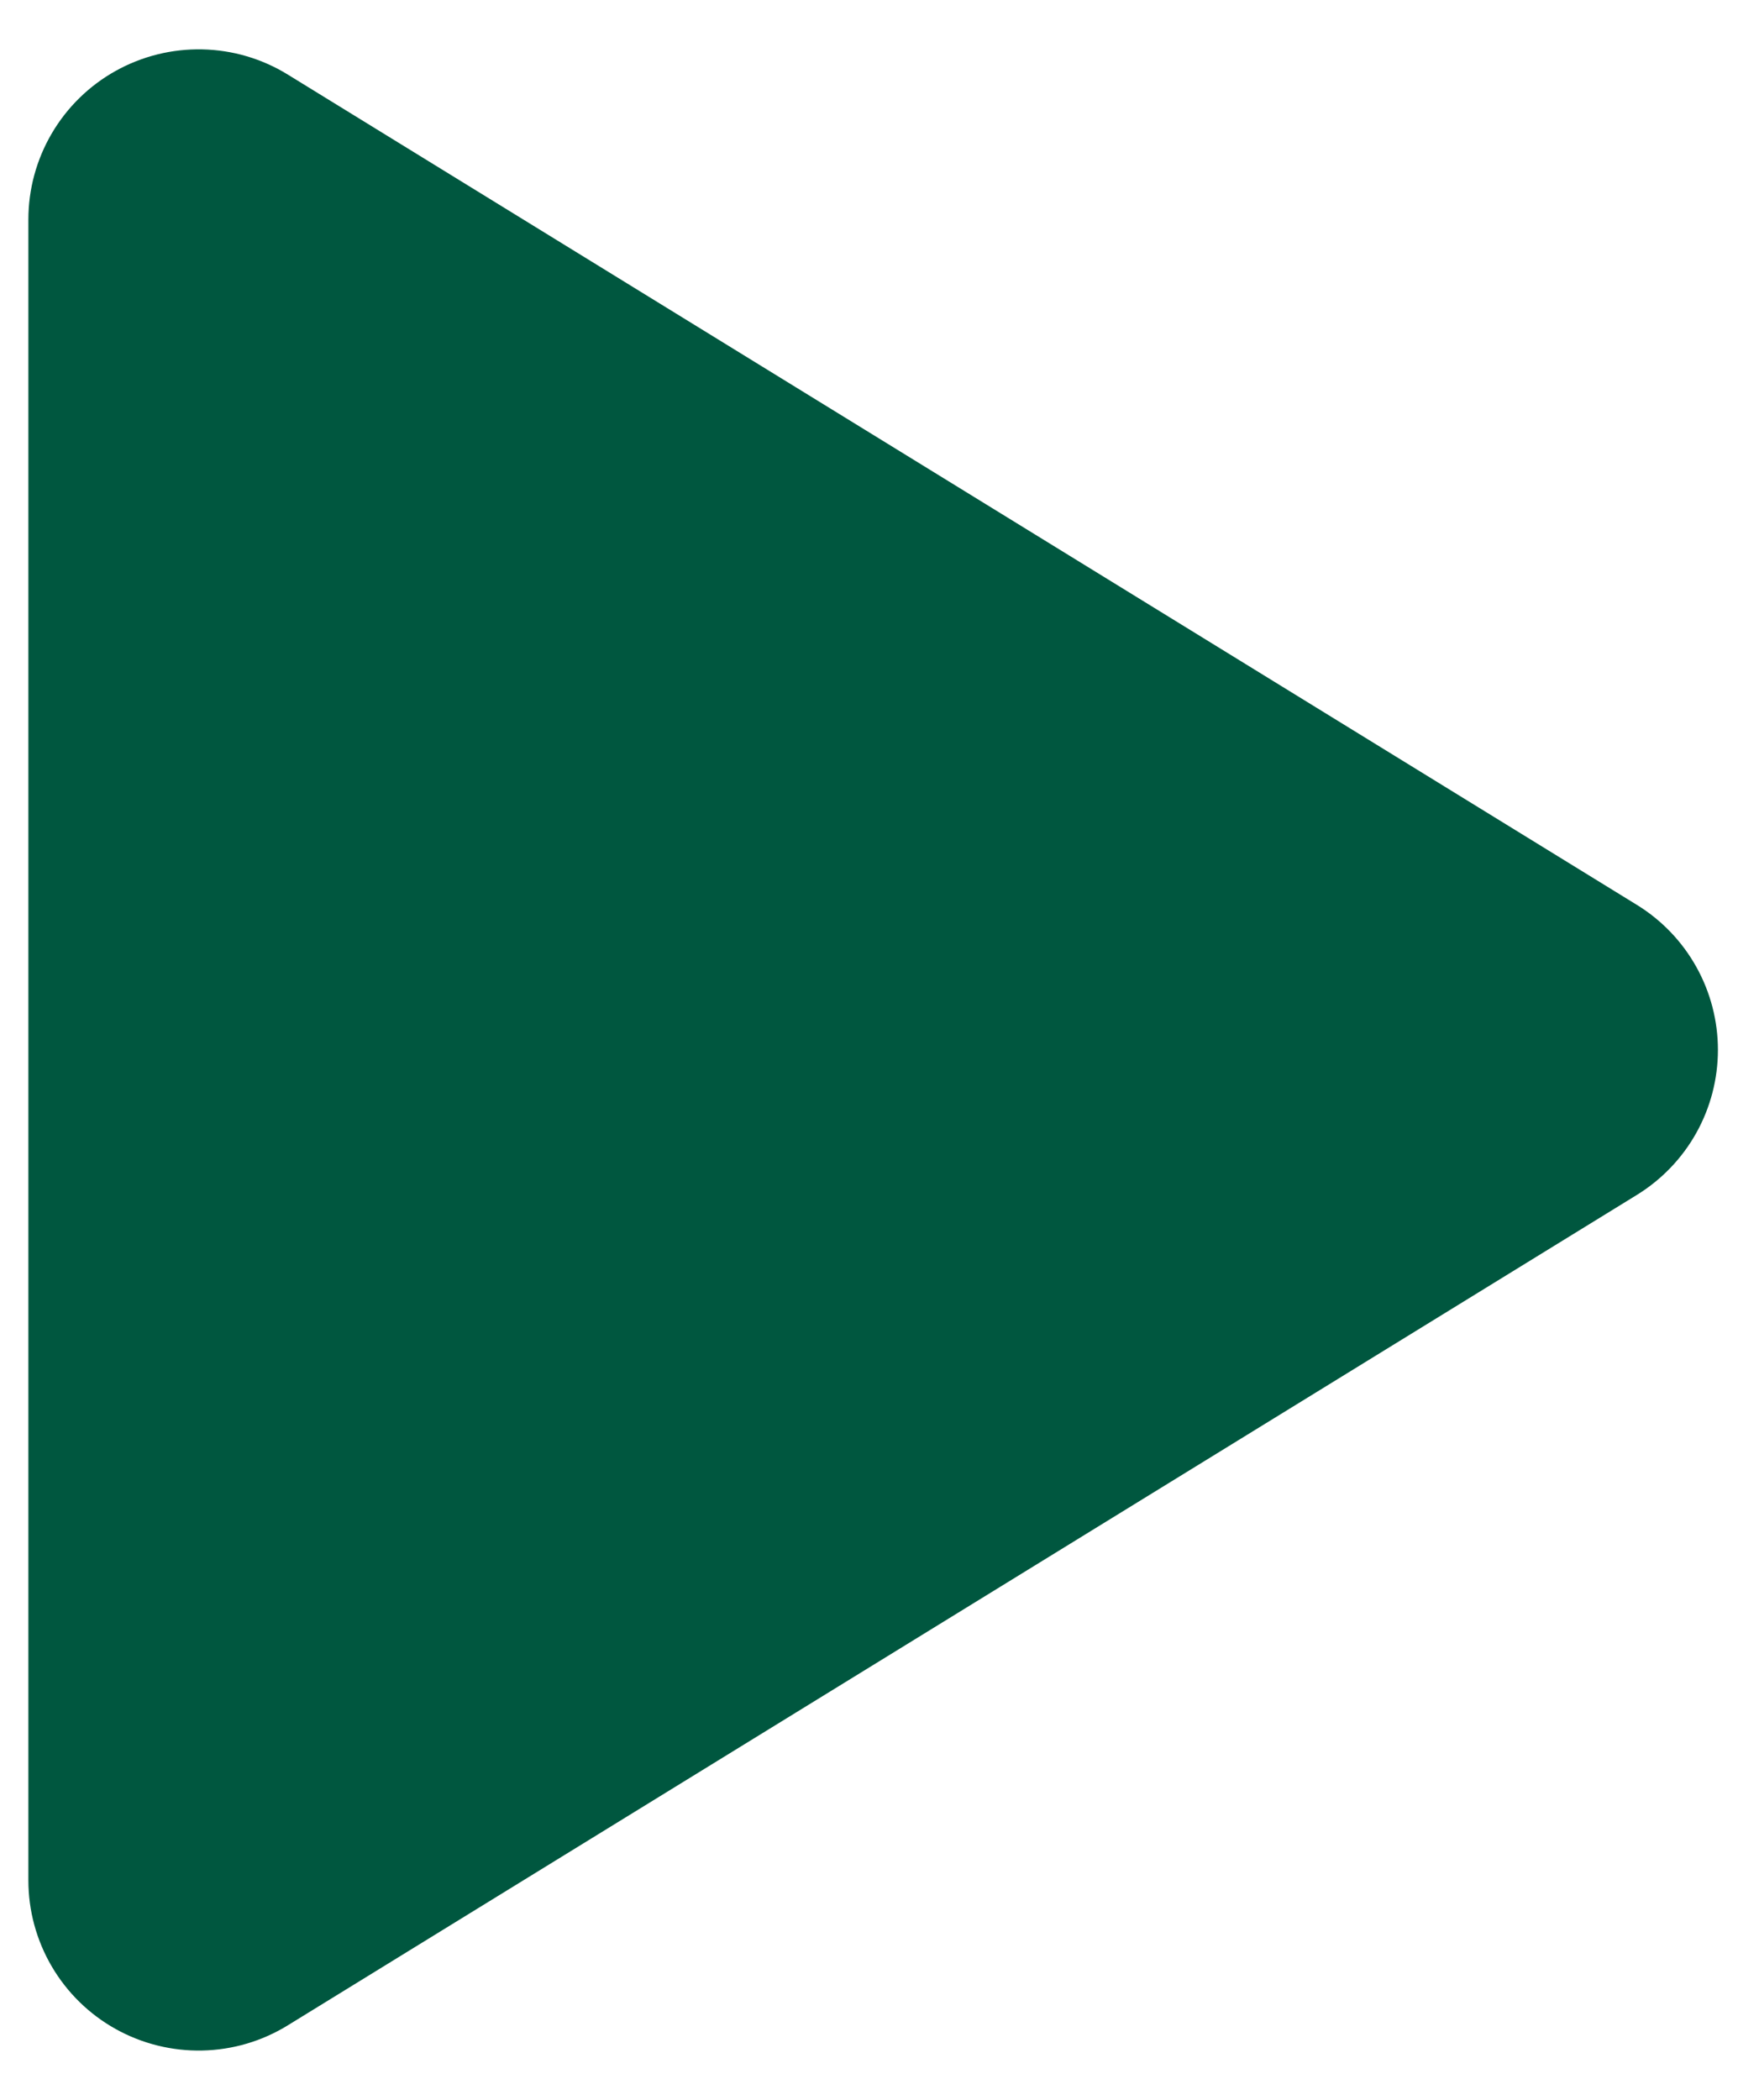 <svg width="31" height="37" viewBox="0 0 31 37" fill="none" xmlns="http://www.w3.org/2000/svg">
<path d="M5.072 1.314C4.618 1.034 4.097 0.881 3.563 0.87C3.03 0.859 2.503 0.99 2.037 1.25C1.571 1.51 1.183 1.89 0.913 2.35C0.643 2.81 0.5 3.334 0.5 3.868V33.132C0.5 33.666 0.643 34.19 0.913 34.65C1.183 35.11 1.571 35.49 2.037 35.75C2.503 36.01 3.03 36.141 3.563 36.13C4.097 36.119 4.618 35.966 5.072 35.686L28.848 21.054C29.284 20.785 29.645 20.41 29.895 19.962C30.145 19.515 30.276 19.011 30.276 18.499C30.276 17.987 30.145 17.483 29.895 17.036C29.645 16.588 29.284 16.212 28.848 15.944L5.072 1.314Z" fill="#00573F"/>
</svg>
